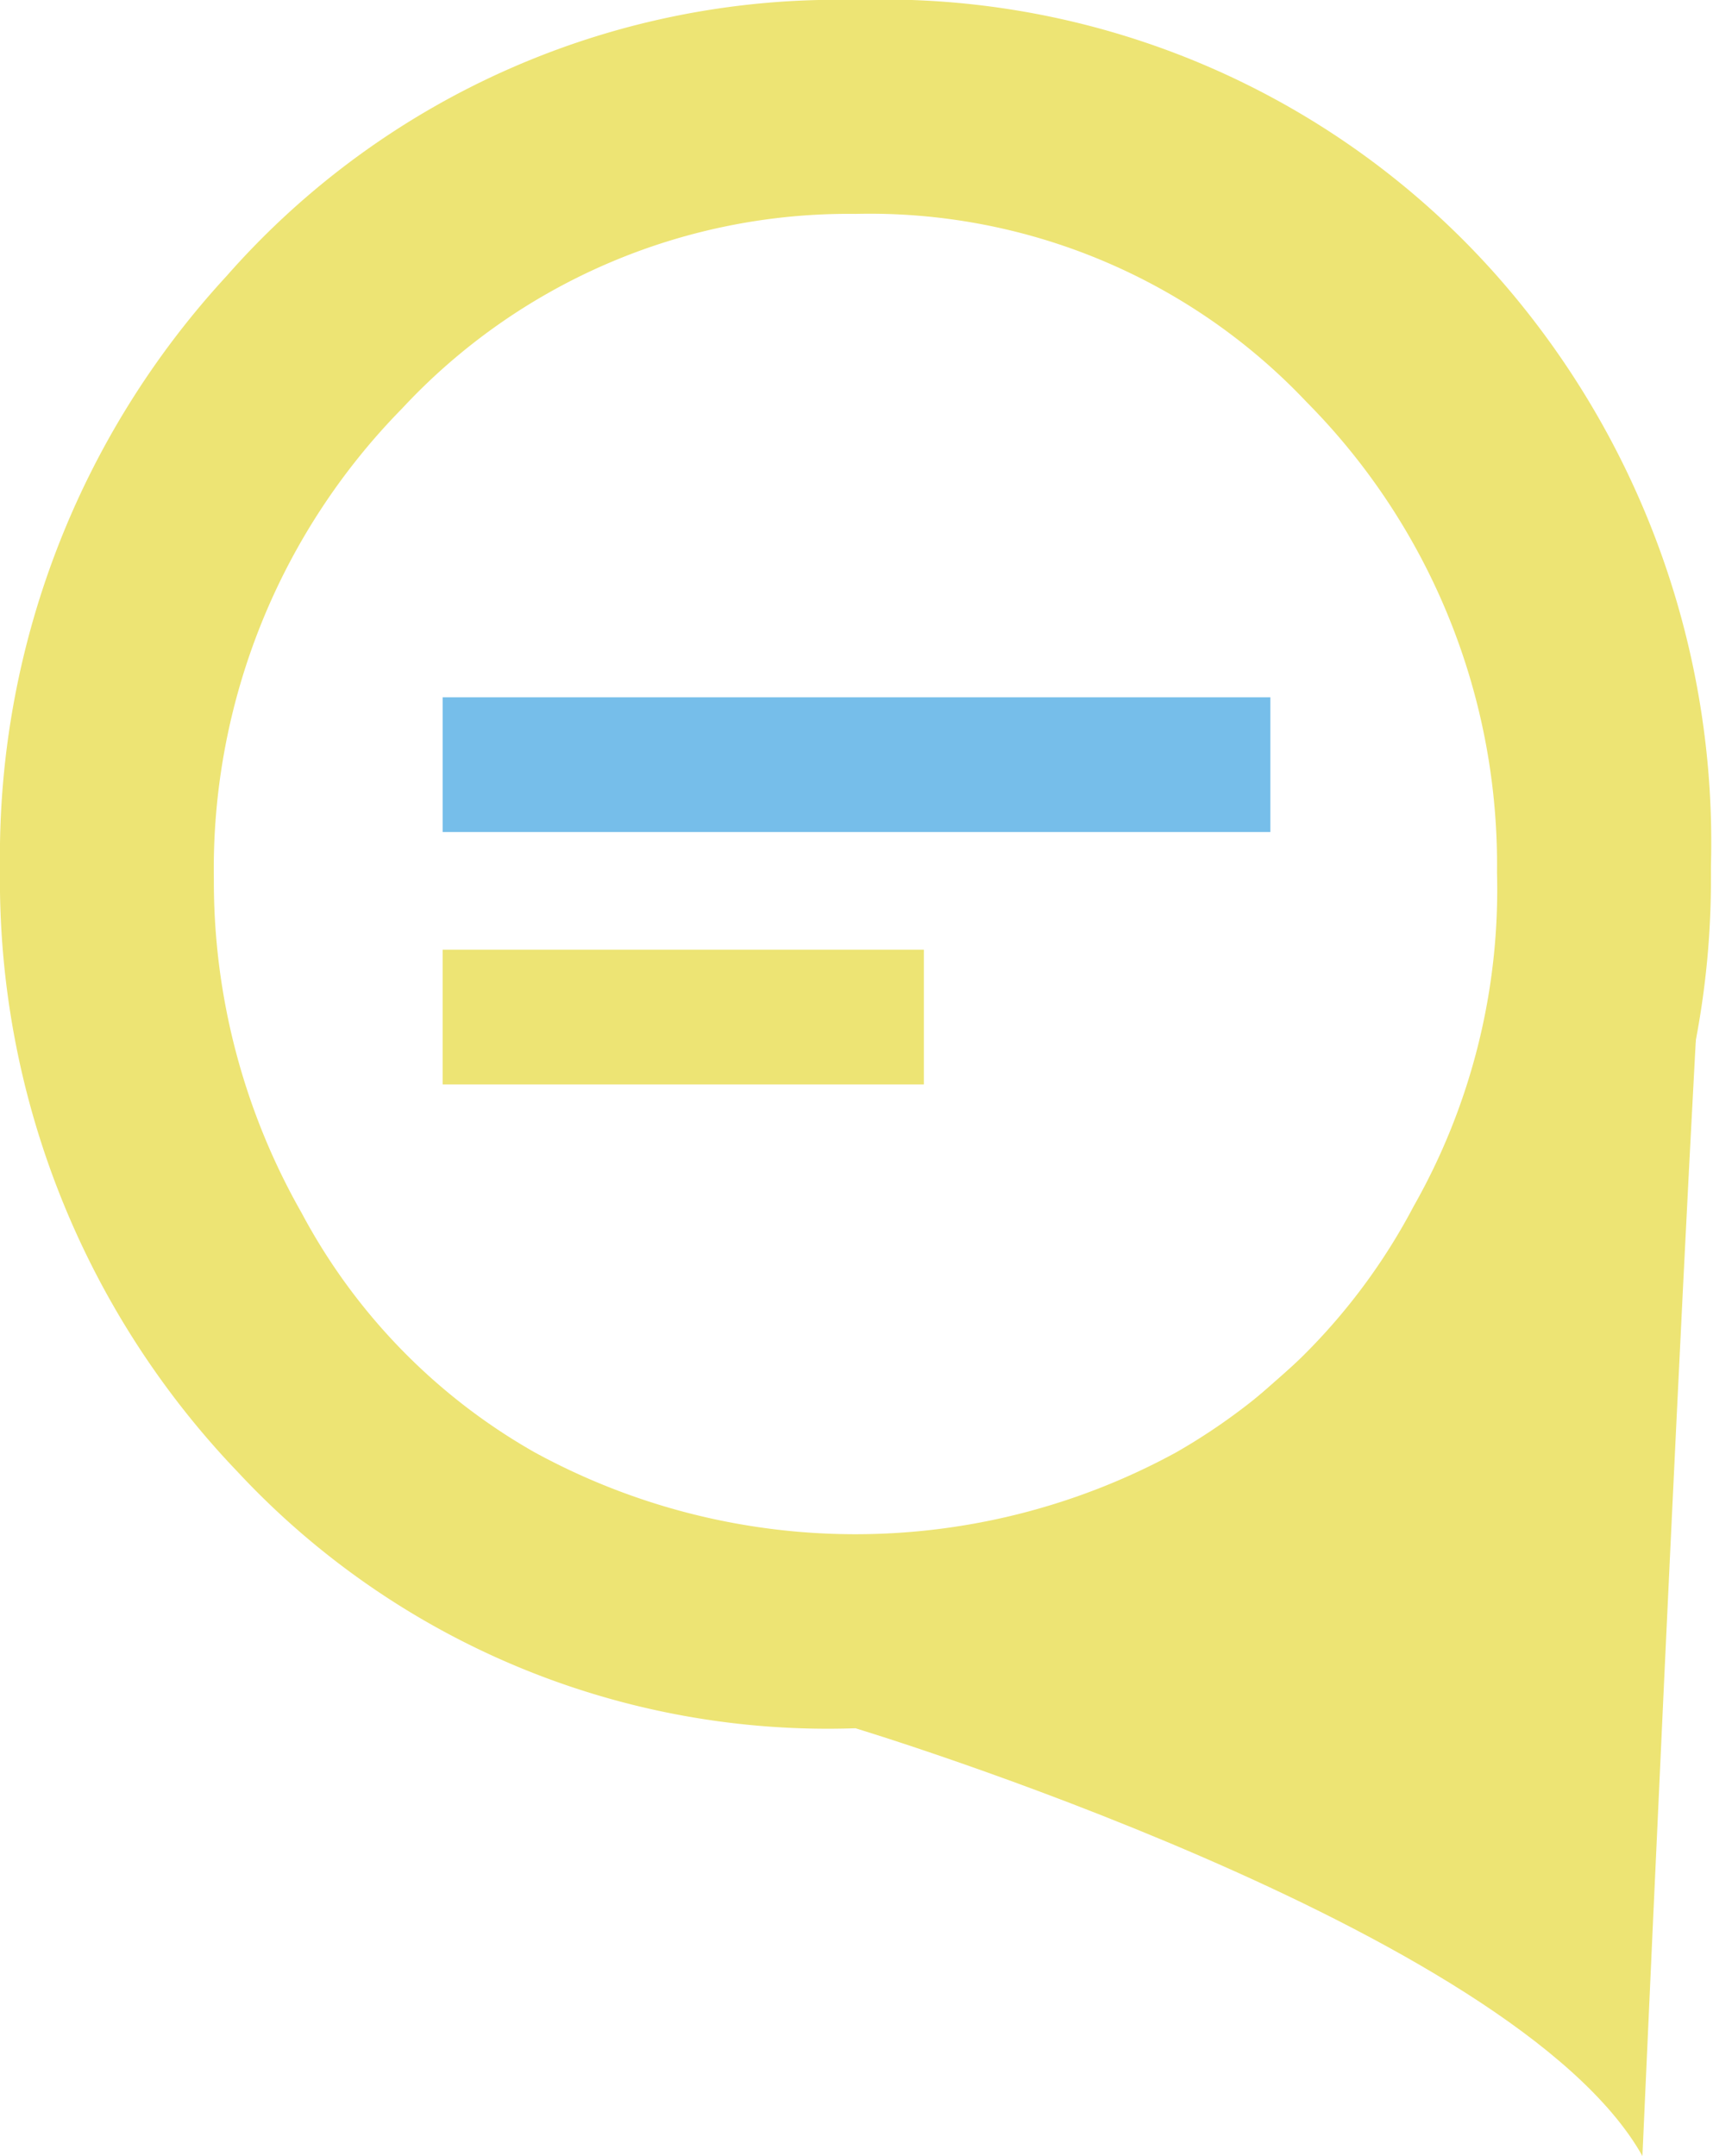 <svg xmlns="http://www.w3.org/2000/svg" viewBox="0 0 8.01 10.08"><defs><style>.cls-1{fill:#ede474;}.cls-2{fill:#76beea;}</style></defs><g id="Шар_2" data-name="Шар 2"><g id="Шар_1-2" data-name="Шар 1"><path class="cls-1" d="M4,0A3.83,3.83,0,0,1,7,1.29,4,4,0,0,1,8,4.06,4,4,0,0,1,6.89,6.88,3.74,3.74,0,0,1,4,8.08a3.77,3.77,0,0,1-2.89-1.2A4,4,0,0,1,0,4.06,4,4,0,0,1,1.06,1.29,3.8,3.8,0,0,1,4,0ZM4,1a2.85,2.85,0,0,0-2.12.91A3.07,3.07,0,0,0,1,4.11a3.13,3.13,0,0,0,.41,1.56A2.8,2.8,0,0,0,2.5,6.79a3.13,3.13,0,0,0,3,0A2.86,2.86,0,0,0,6.61,5.64,3,3,0,0,0,7,4.08a3.07,3.07,0,0,0-.89-2.2A2.81,2.81,0,0,0,4,1Z"/><path class="cls-1" d="M4,8.08s3.08.93,3.68,2c0,0,.32-7.21.32-6C8,5,4,8.08,4,8.08Z"/><rect class="cls-2" x="2.07" y="3.26" width="3.87" height="0.63"/><rect class="cls-1" x="2.07" y="4.44" width="2.25" height="0.63"/></g></g></svg>